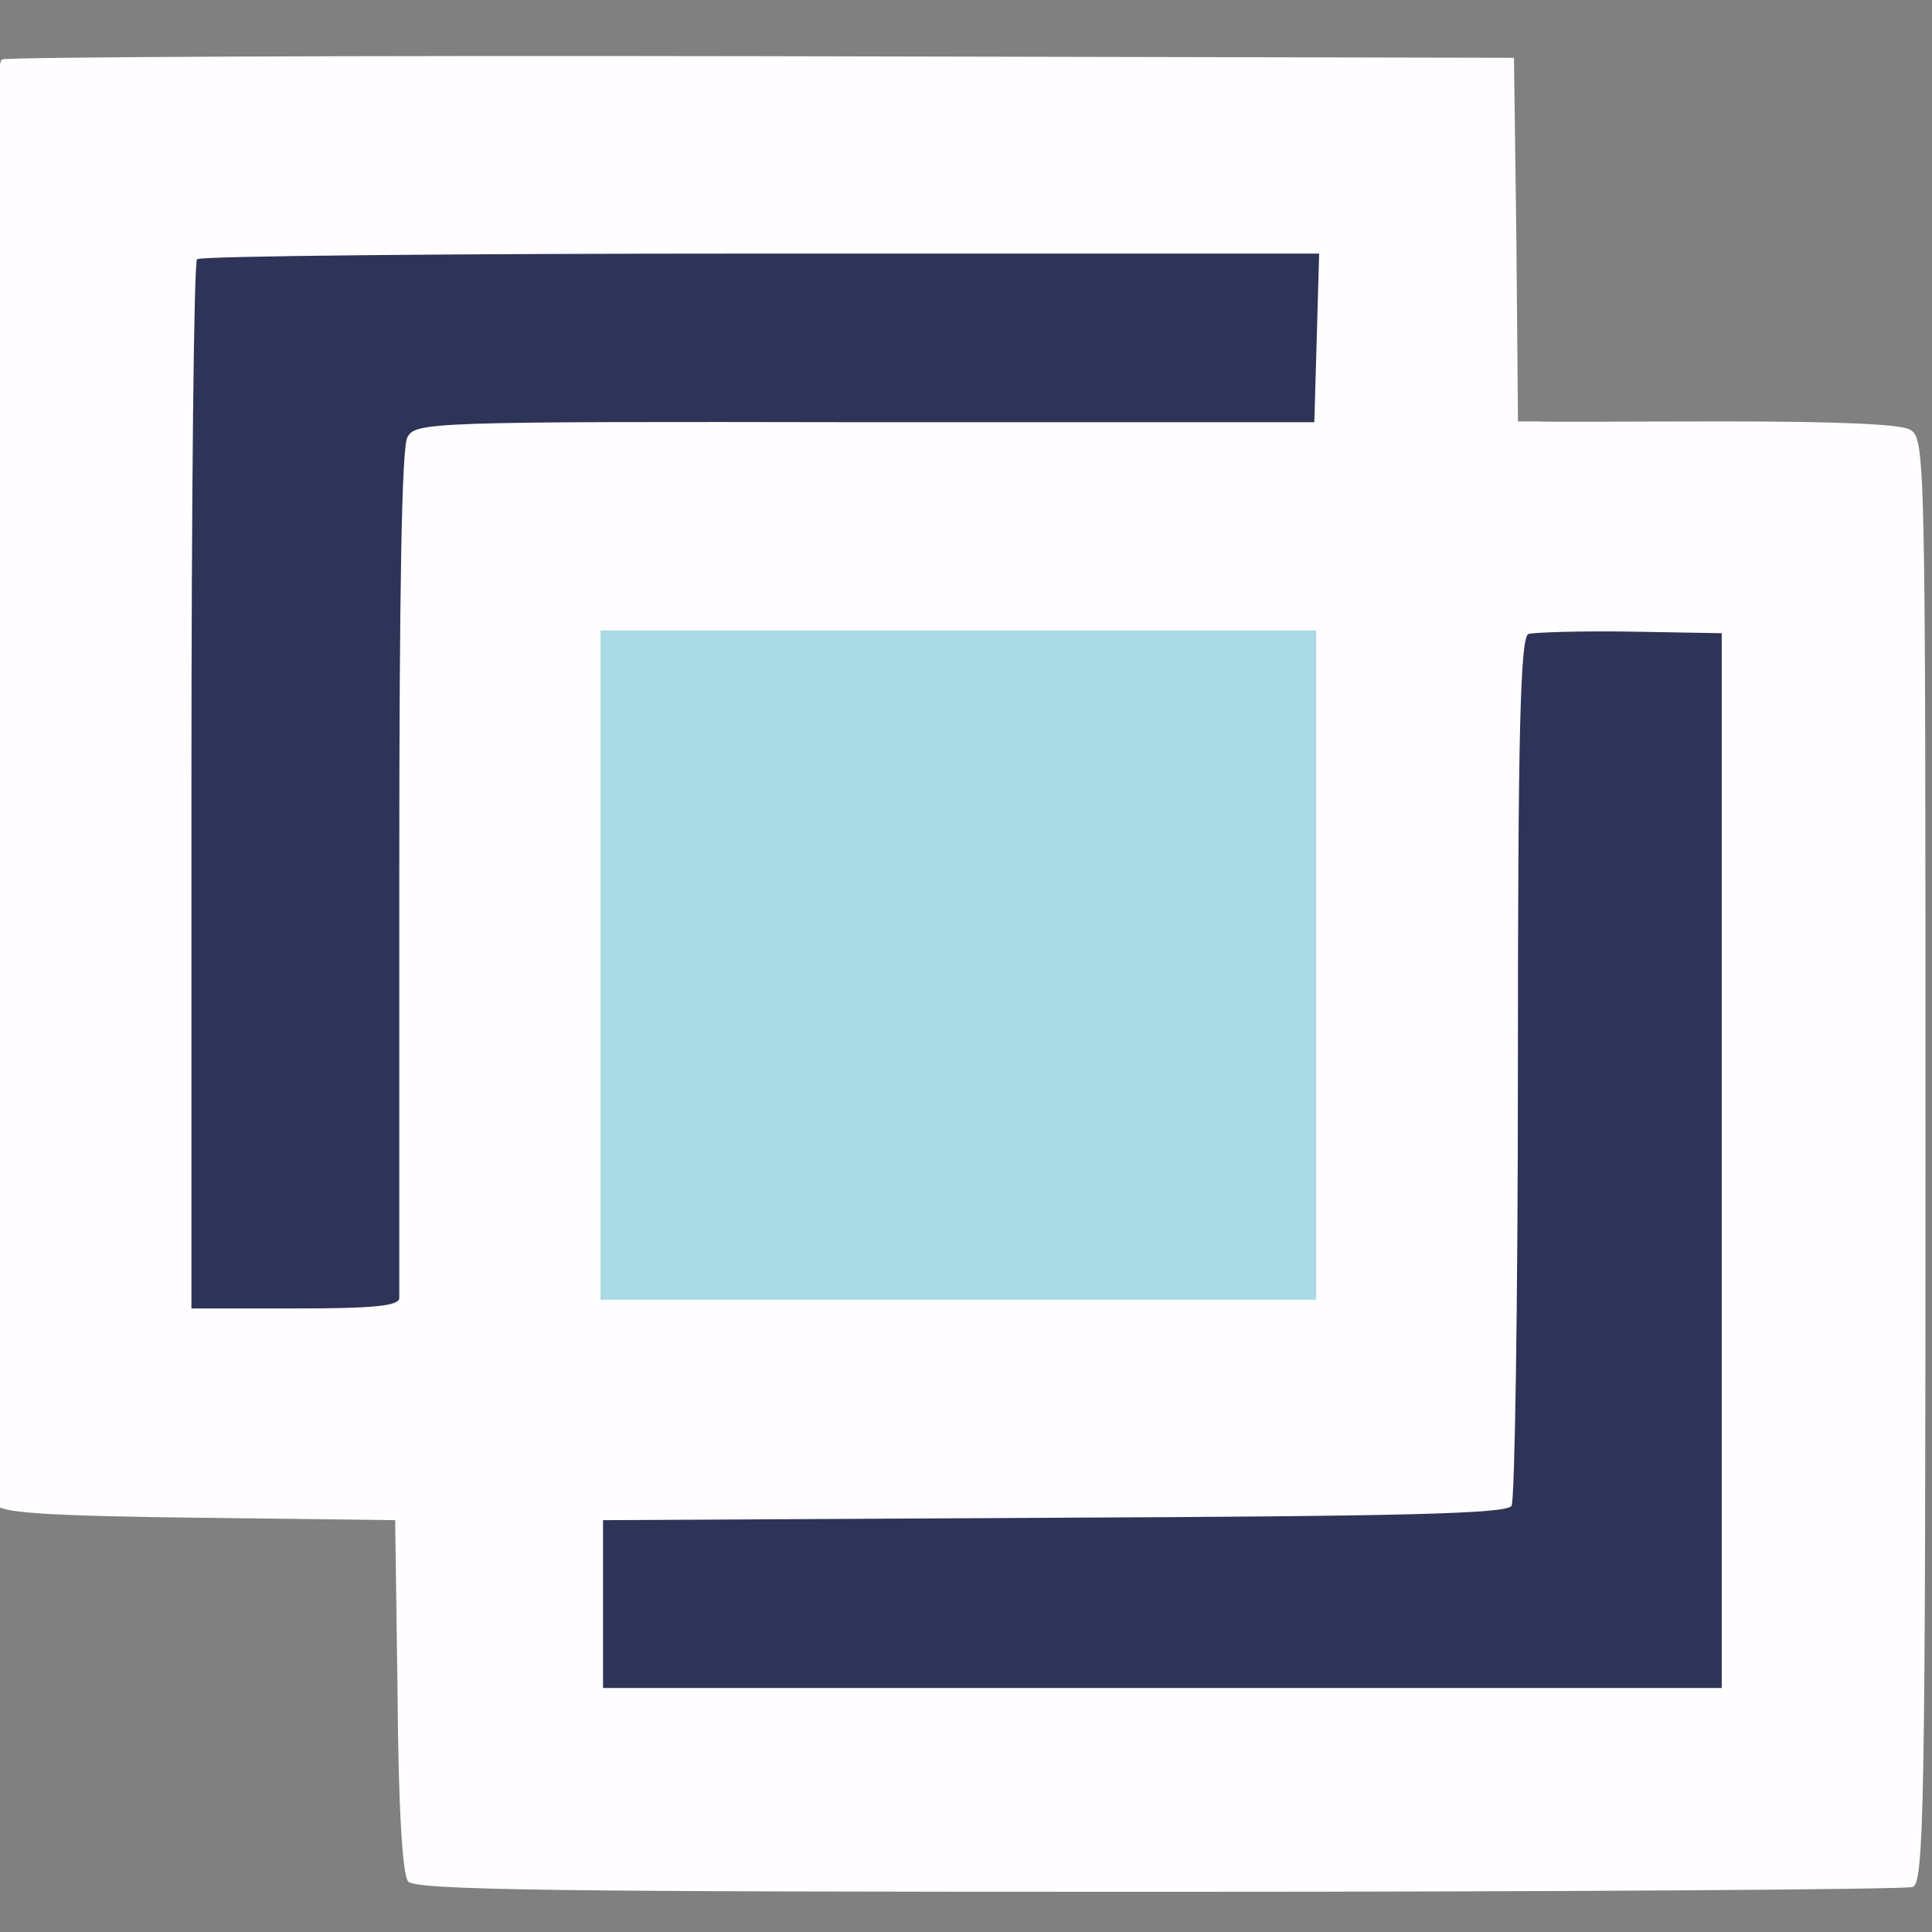 <svg xmlns="http://www.w3.org/2000/svg" xml:space="preserve" viewBox="0 0 24 24"><rect x="0" y="0" width="24" height="24" fill="#808080" stroke="none"/><path fill="#fffdff" d="m18.837 2.972.02 2.263h.228c.12.01 1.172 0 2.333 0 1.32 0 2.174.03 2.303.1.198.109.198.208.198 9.072 0 8.09-.02 8.974-.158 9.034-.09.03-4.299.06-9.371.06-7.534 0-9.232-.02-9.321-.13-.07-.09-.12-.913-.13-2.313l-.03-2.174-2.431-.03c-1.787-.02-2.442-.06-2.502-.148-.04-.06-.08-4.13-.08-9.024 0-7.028.03-8.904.13-8.944.06-.03 4.318-.05 9.45-.04l9.331.02z"/><path fill="#2e3458" d="M2.448 3.22c-.04.03-.07 2.978-.07 6.552v6.482H3.67c.963 0 1.29-.03 1.29-.13v-5.31c0-3.445.03-5.251.1-5.38.1-.189.238-.199 5.688-.189h5.579l.03-1.042.03-1.053h-6.94c-3.811 0-6.968.03-6.998.07zm16.538 4.656c-.1.05-.13 1.22-.13 5.38 0 2.928-.039 5.39-.079 5.45-.06.099-1.35.129-5.688.148l-5.598.03v2.085h13.897V7.866l-1.141-.02c-.626-.01-1.202.01-1.261.03z"/><path fill="#aadae4" fill-rule="evenodd" stroke="#aadae4" stroke-width=".08" d="M7.5 7.872h8.81v8.234H7.5z"/></svg>